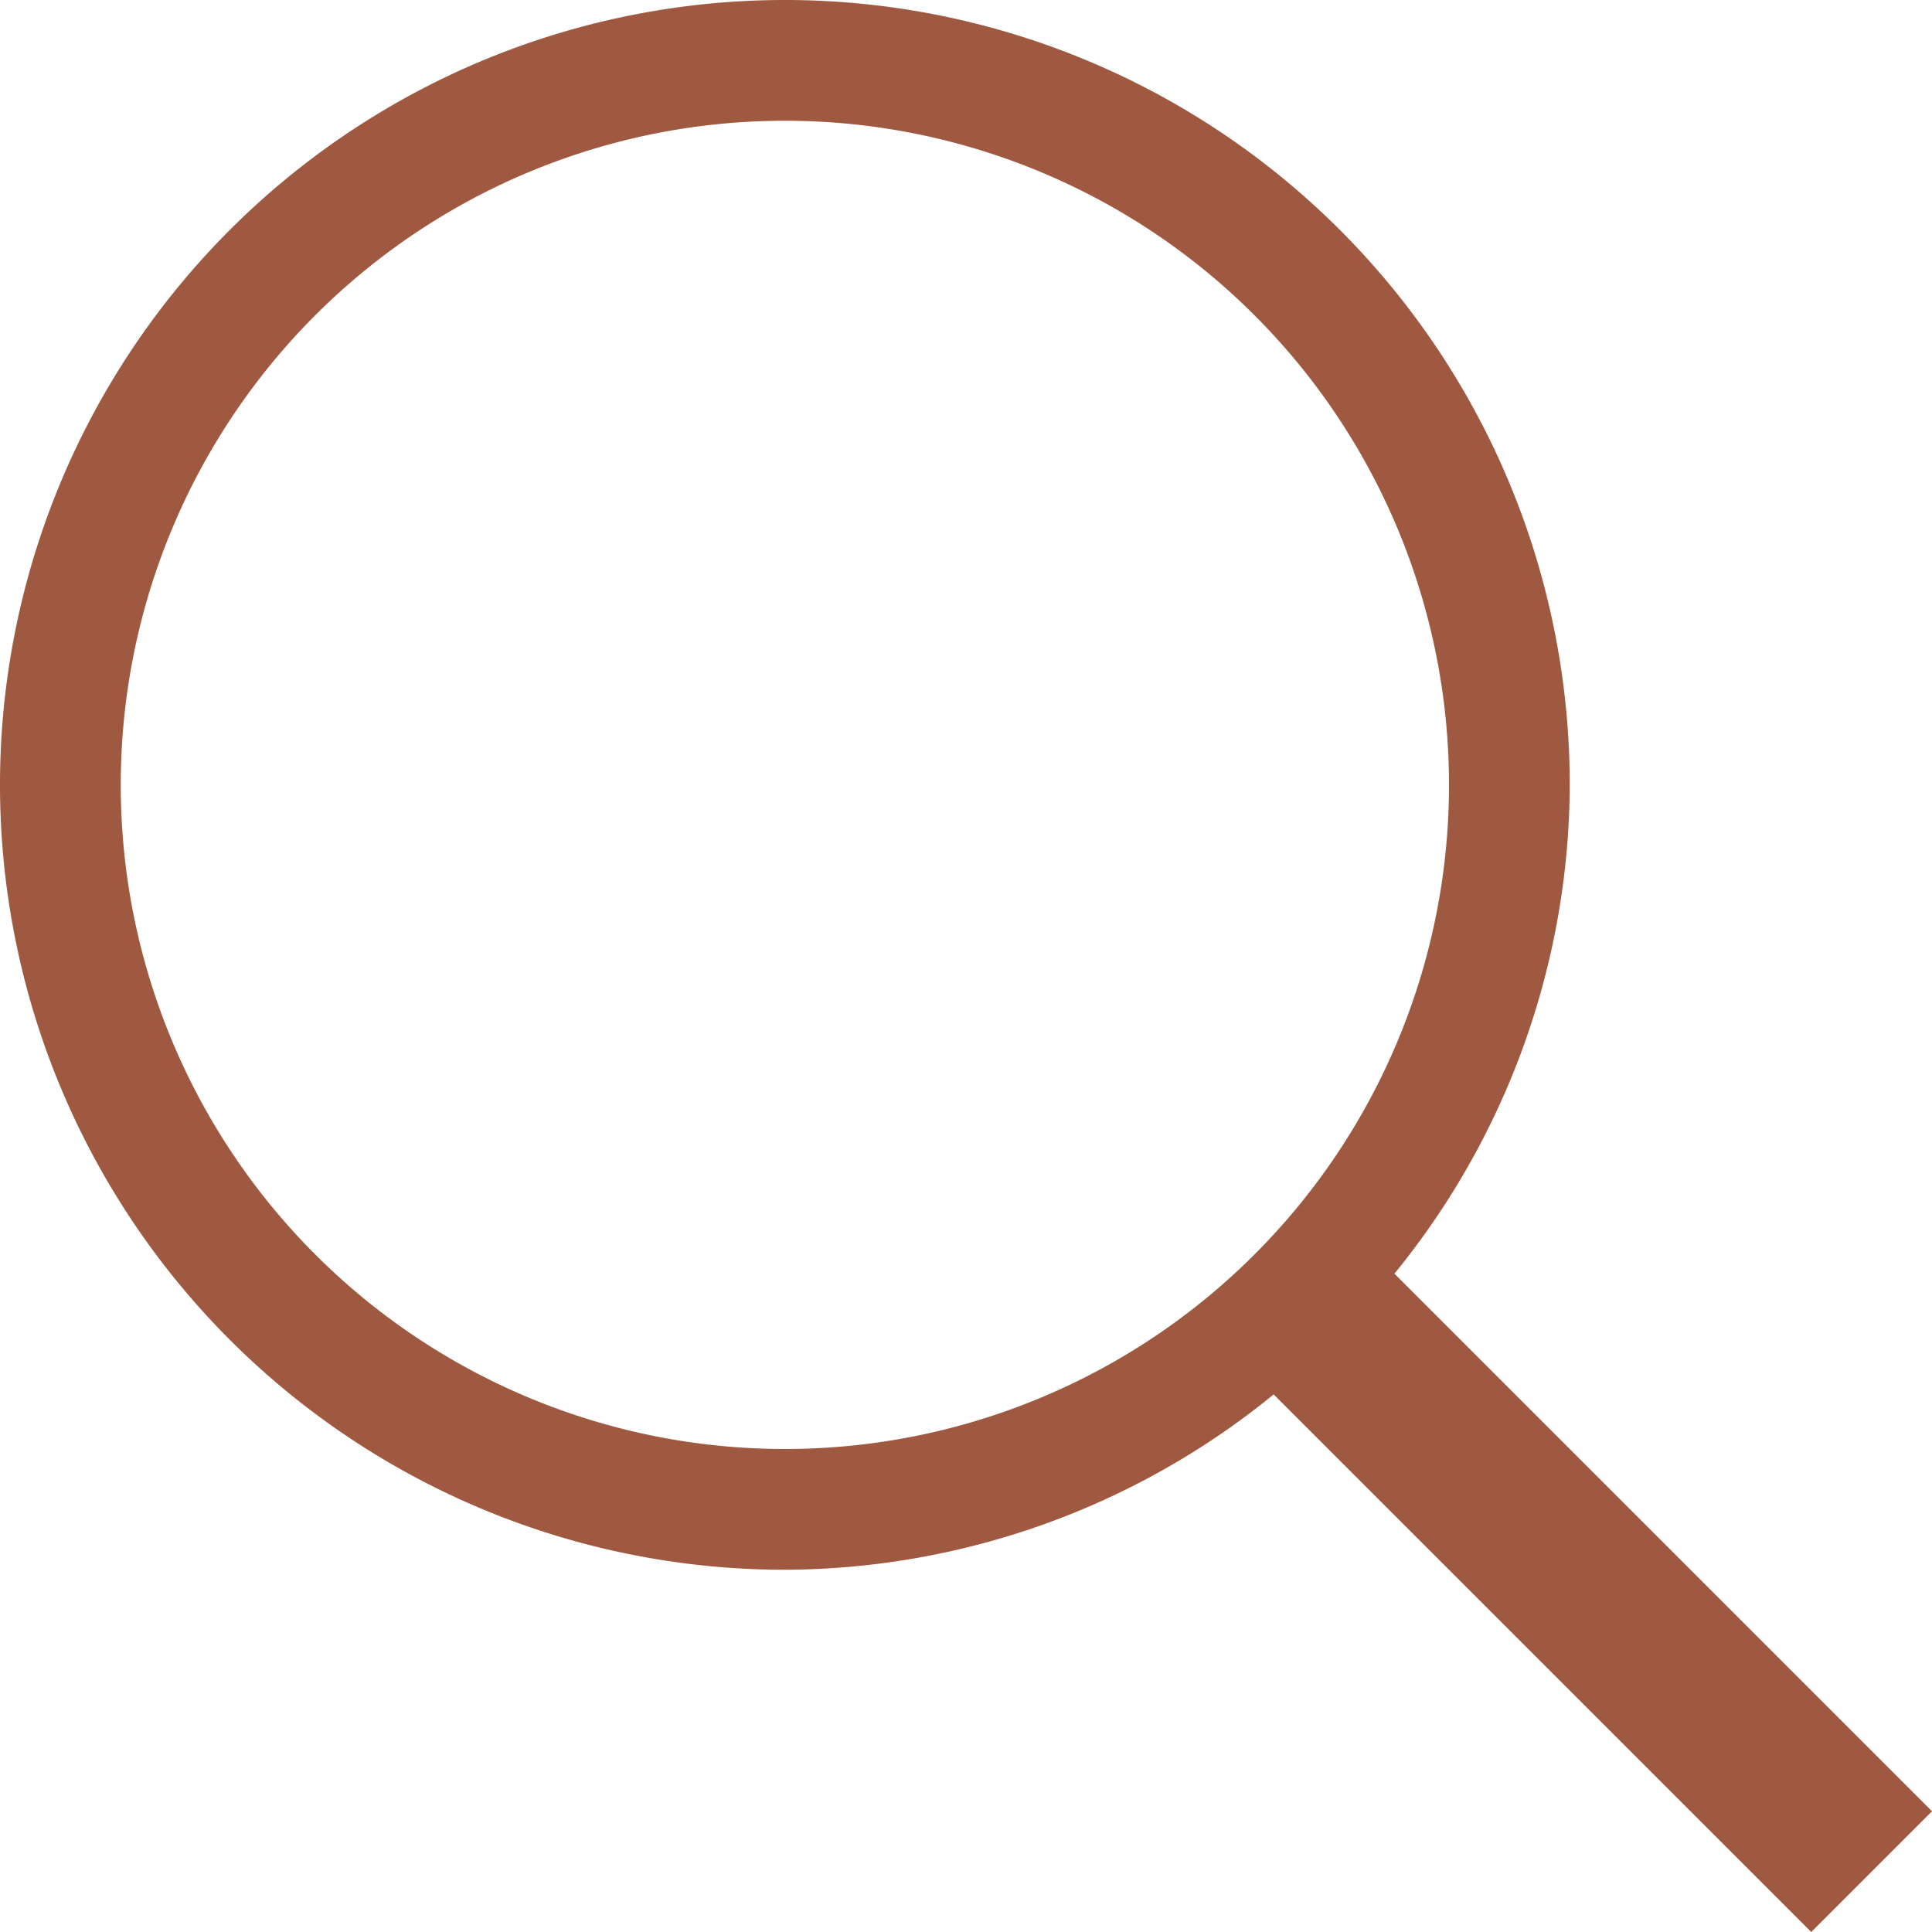 <svg fill="#A05941" xmlns="http://www.w3.org/2000/svg" xmlns:xlink="http://www.w3.org/1999/xlink" width="16" height="16" viewBox="0 0 16 16" class="bm-icon">
<defs><style>.search-svg-icon {  fill-rule: evenodd;}</style></defs>
<path id="Rectangle_10_copy" data-name="Rectangle 10 copy" class=".search-svg-icon" d="M832,360l-1,1-4.452-4.452A6.434,6.434,0,0,1,822.5,358a6.5,6.5,0,1,1,6.5-6.5,6.434,6.434,0,0,1-1.452,4.048Zm-9.5-14a5.5,5.5,0,1,0,5.5,5.5A5.5,5.5,0,0,0,822.5,346Z" transform="translate(-816 -345)">
</path>
</svg>